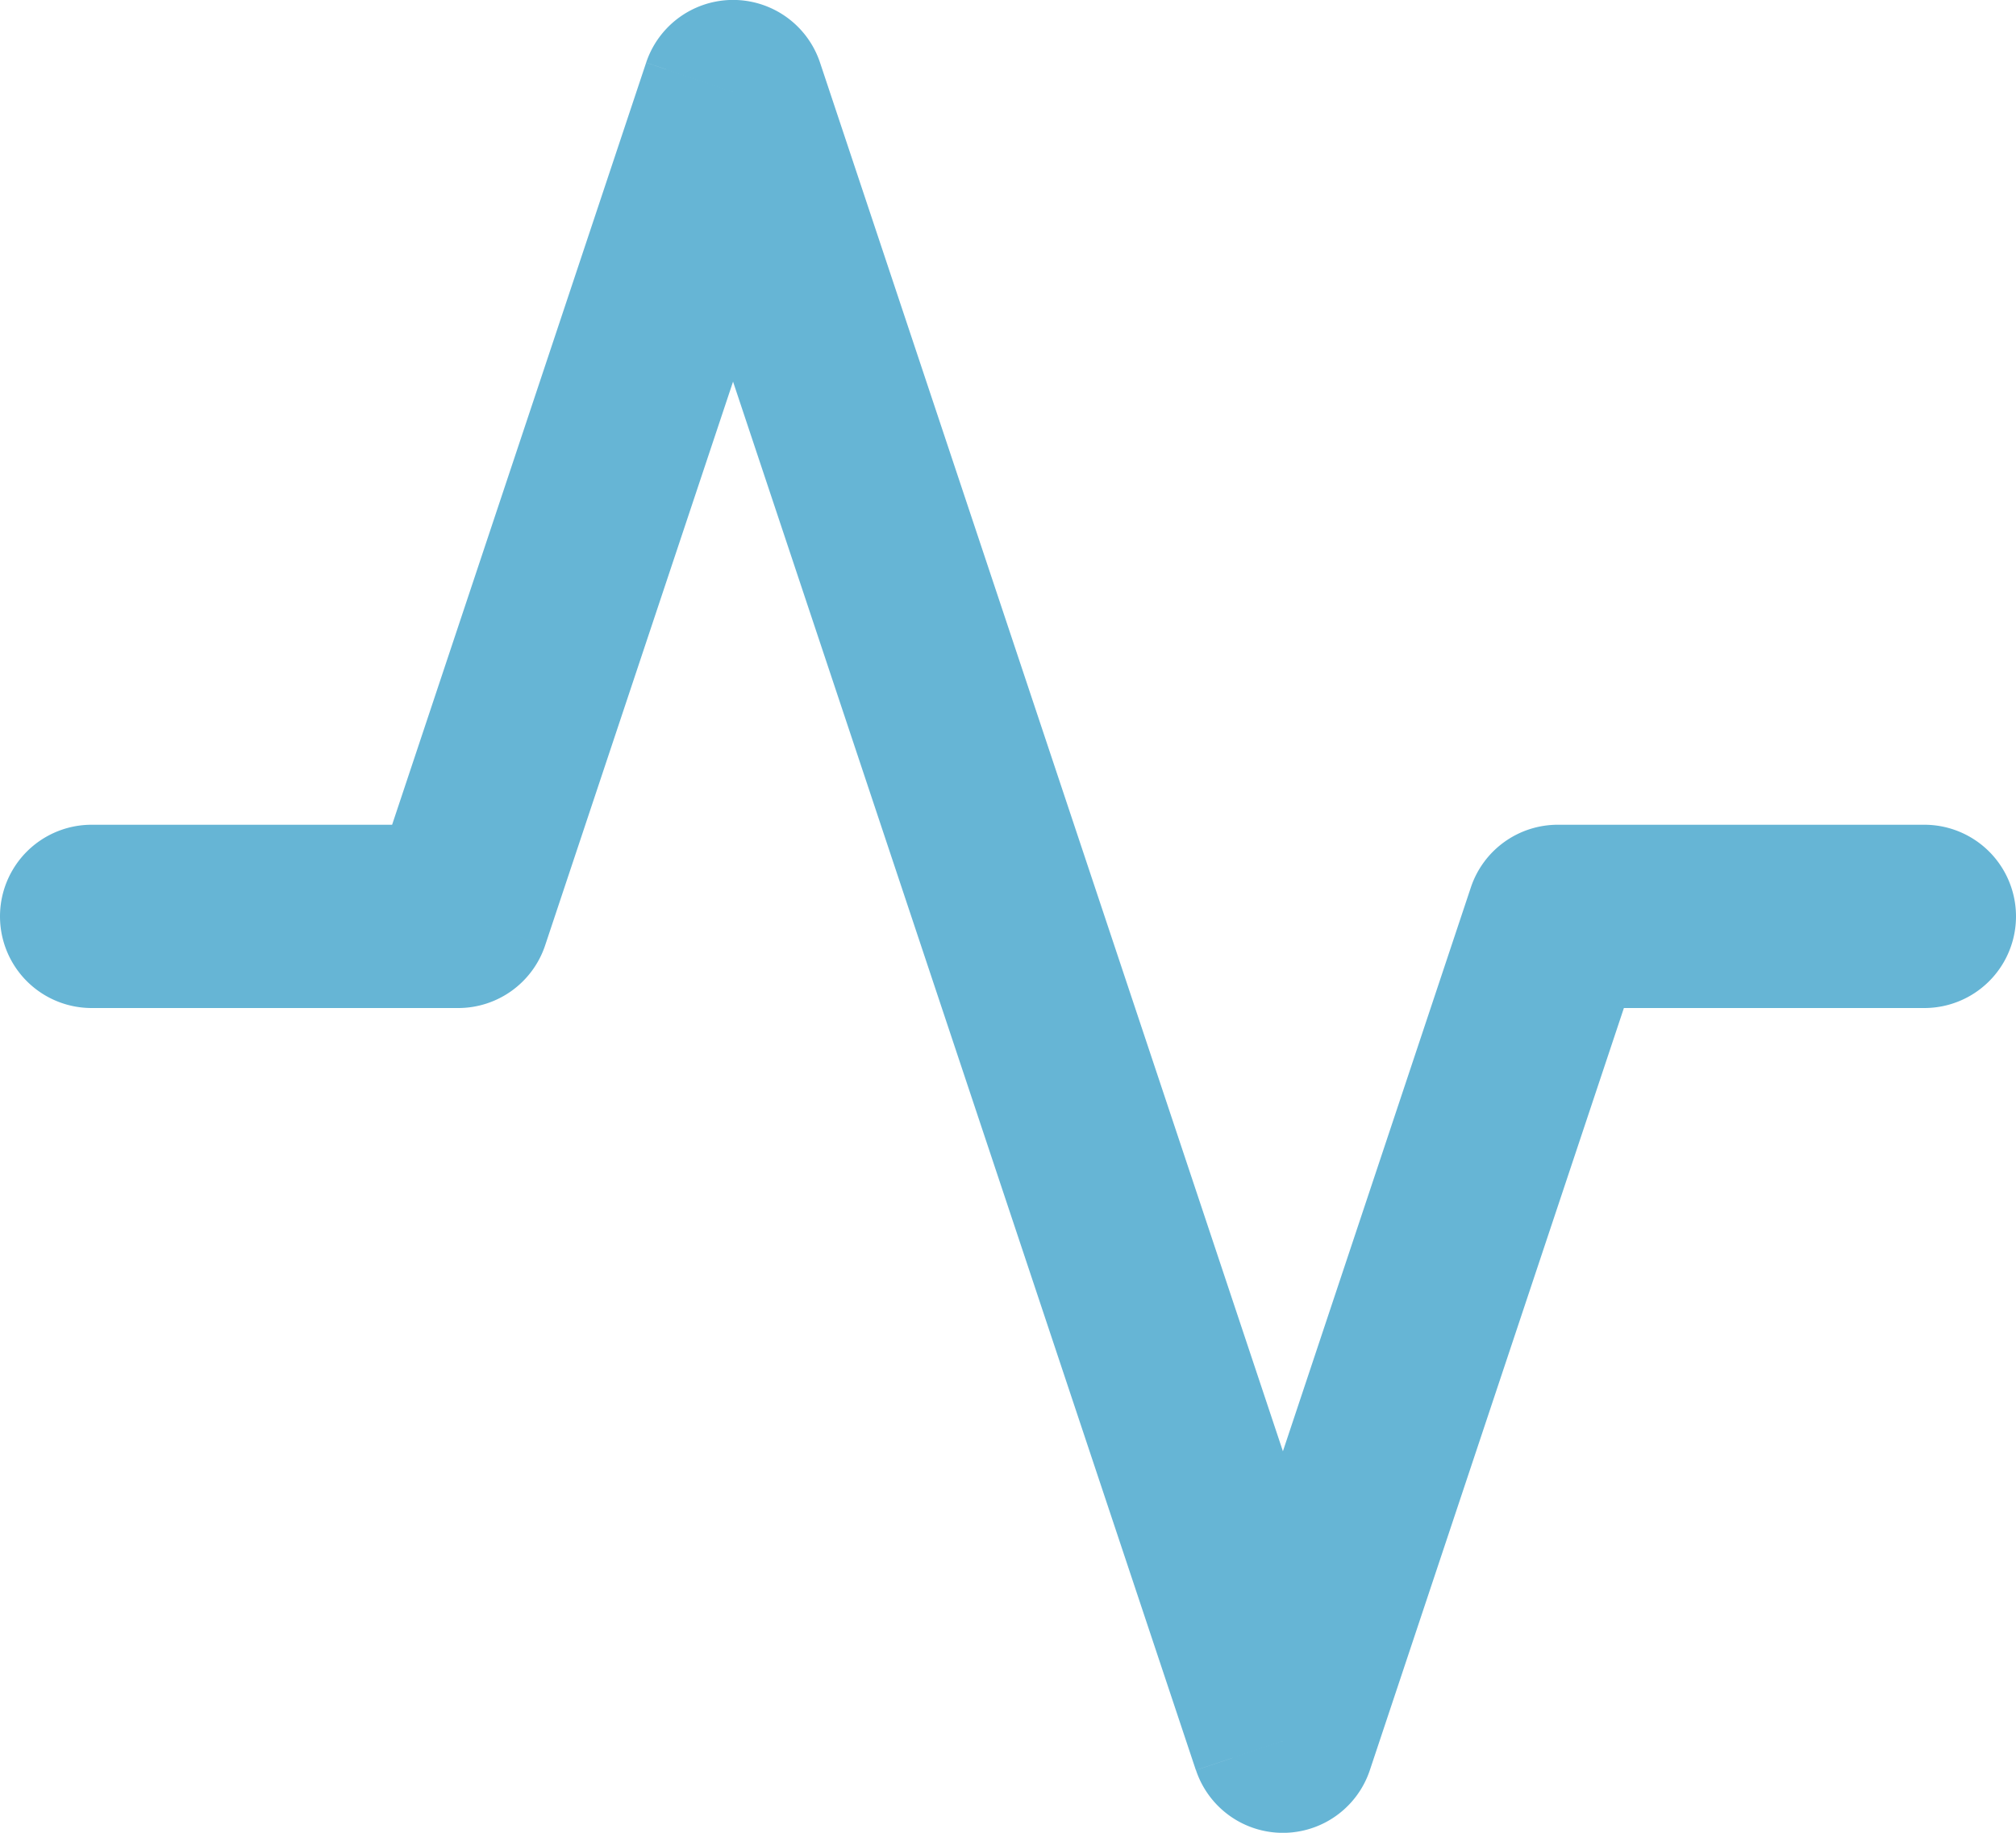 <svg width="22" height="20" viewBox="0 0 22 20" xmlns="http://www.w3.org/2000/svg" xmlns:xlink="http://www.w3.org/1999/xlink"><title>activity</title><desc>Created using Figma</desc><use xlink:href="#a" transform="translate(1 1)" fill="#66B5D5"/><defs><path id="a" d="M20 10a1 1 0 1 0 0-2v2zm-4-1V8a1 1 0 0 0-.949.684L16 9zm-3 9l-.949.316a1 1 0 0 0 1.898 0L13 18zM7 0l.949-.316a1 1 0 0 0-1.898 0L7 0zM4 9v1a1 1 0 0 0 .949-.684L4 9zM0 8a1 1 0 1 0 0 2V8zm20 0h-4v2h4V8zm-4.949.684l-3 9 1.898.632 3-9-1.898-.632zm-1.102 9l-6-18L6.05.316l6 18 1.898-.632zm-7.898-18l-3 9 1.898.632 3-9L6.05-.316zM4 8H0v2h4V8z"/></defs></svg>